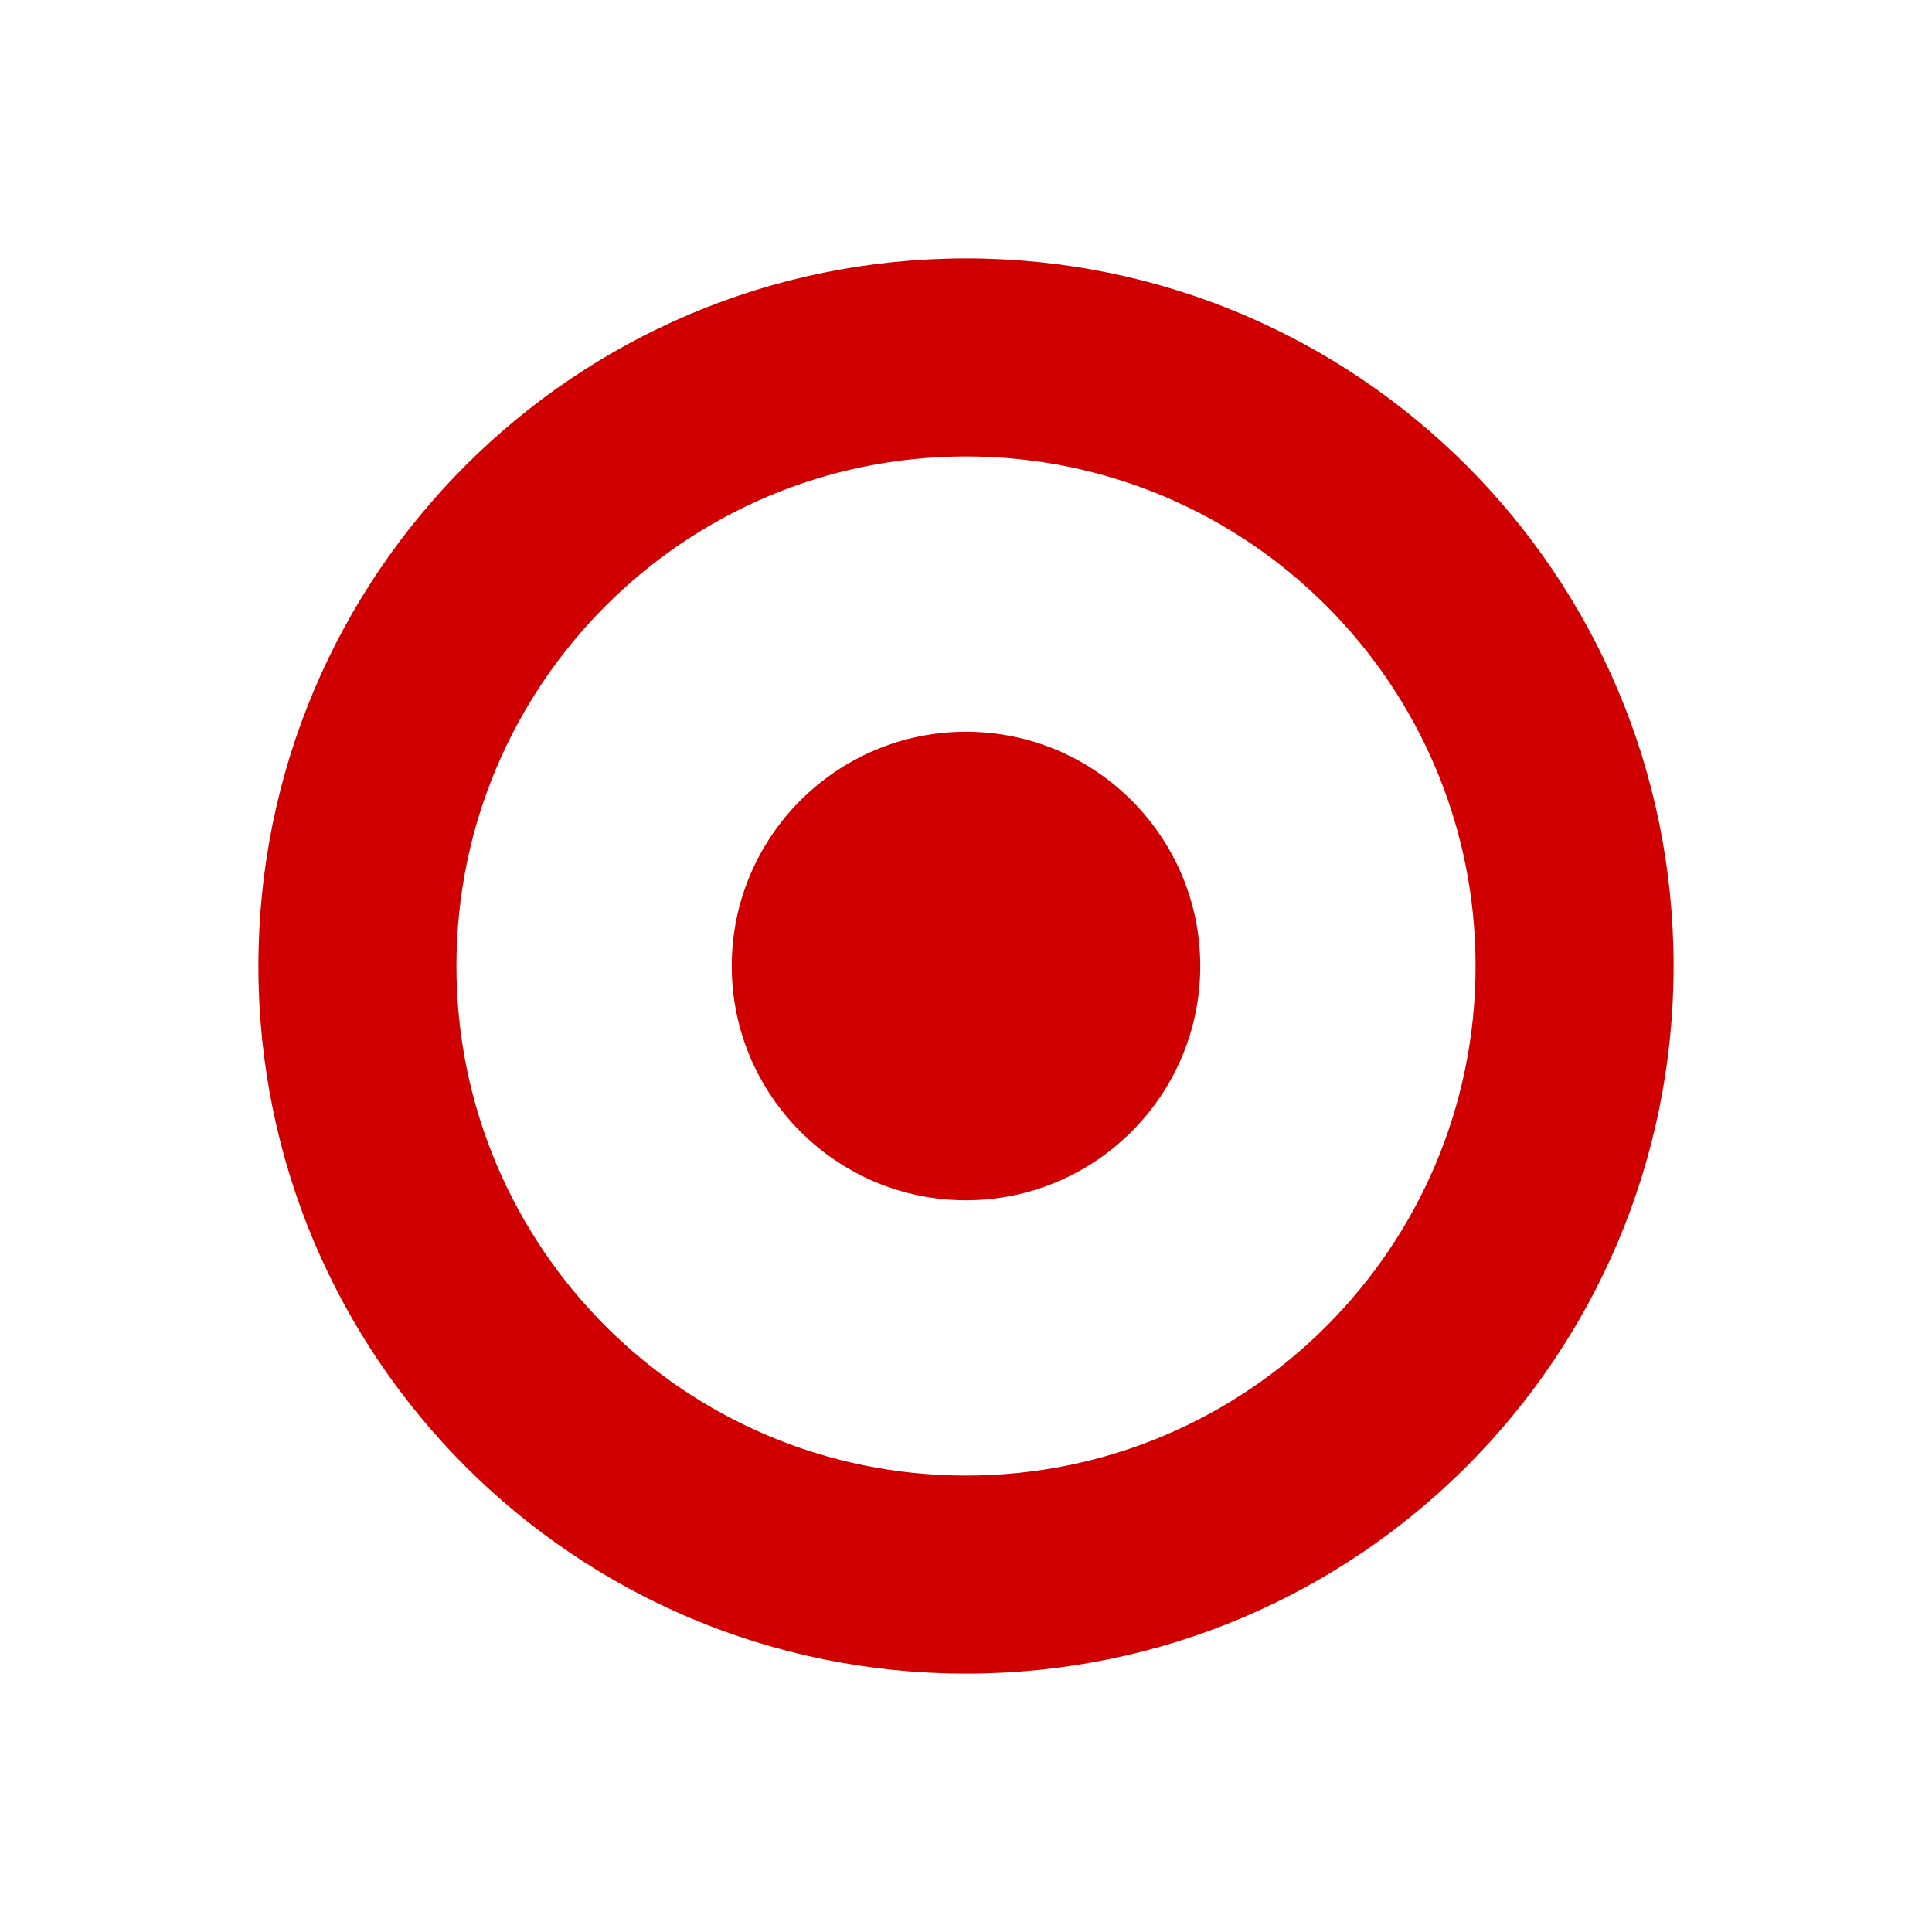 <svg xmlns="http://www.w3.org/2000/svg" viewBox="0 0 16 16" width="16" height="16">
<cis-name>record</cis-name>
<cis-semantic>danger</cis-semantic>
<path id="record_3_" fill="#D00000" d="M8,2.14C4.76,2.14,2.14,4.76,2.14,8S4.76,13.86,8,13.86c3.24,0,5.86-2.62,5.86-5.86
	S11.24,2.14,8,2.14z M8,12.22c-2.33,0-4.22-1.89-4.22-4.22S5.67,3.78,8,3.78c2.33,0,4.22,1.89,4.22,4.22S10.33,12.22,8,12.22z
	 M8,9.94C6.93,9.94,6.06,9.07,6.06,8c0-1.07,0.87-1.94,1.94-1.94c1.07,0,1.94,0.87,1.94,1.94C9.94,9.07,9.07,9.94,8,9.94z"/>
</svg>
